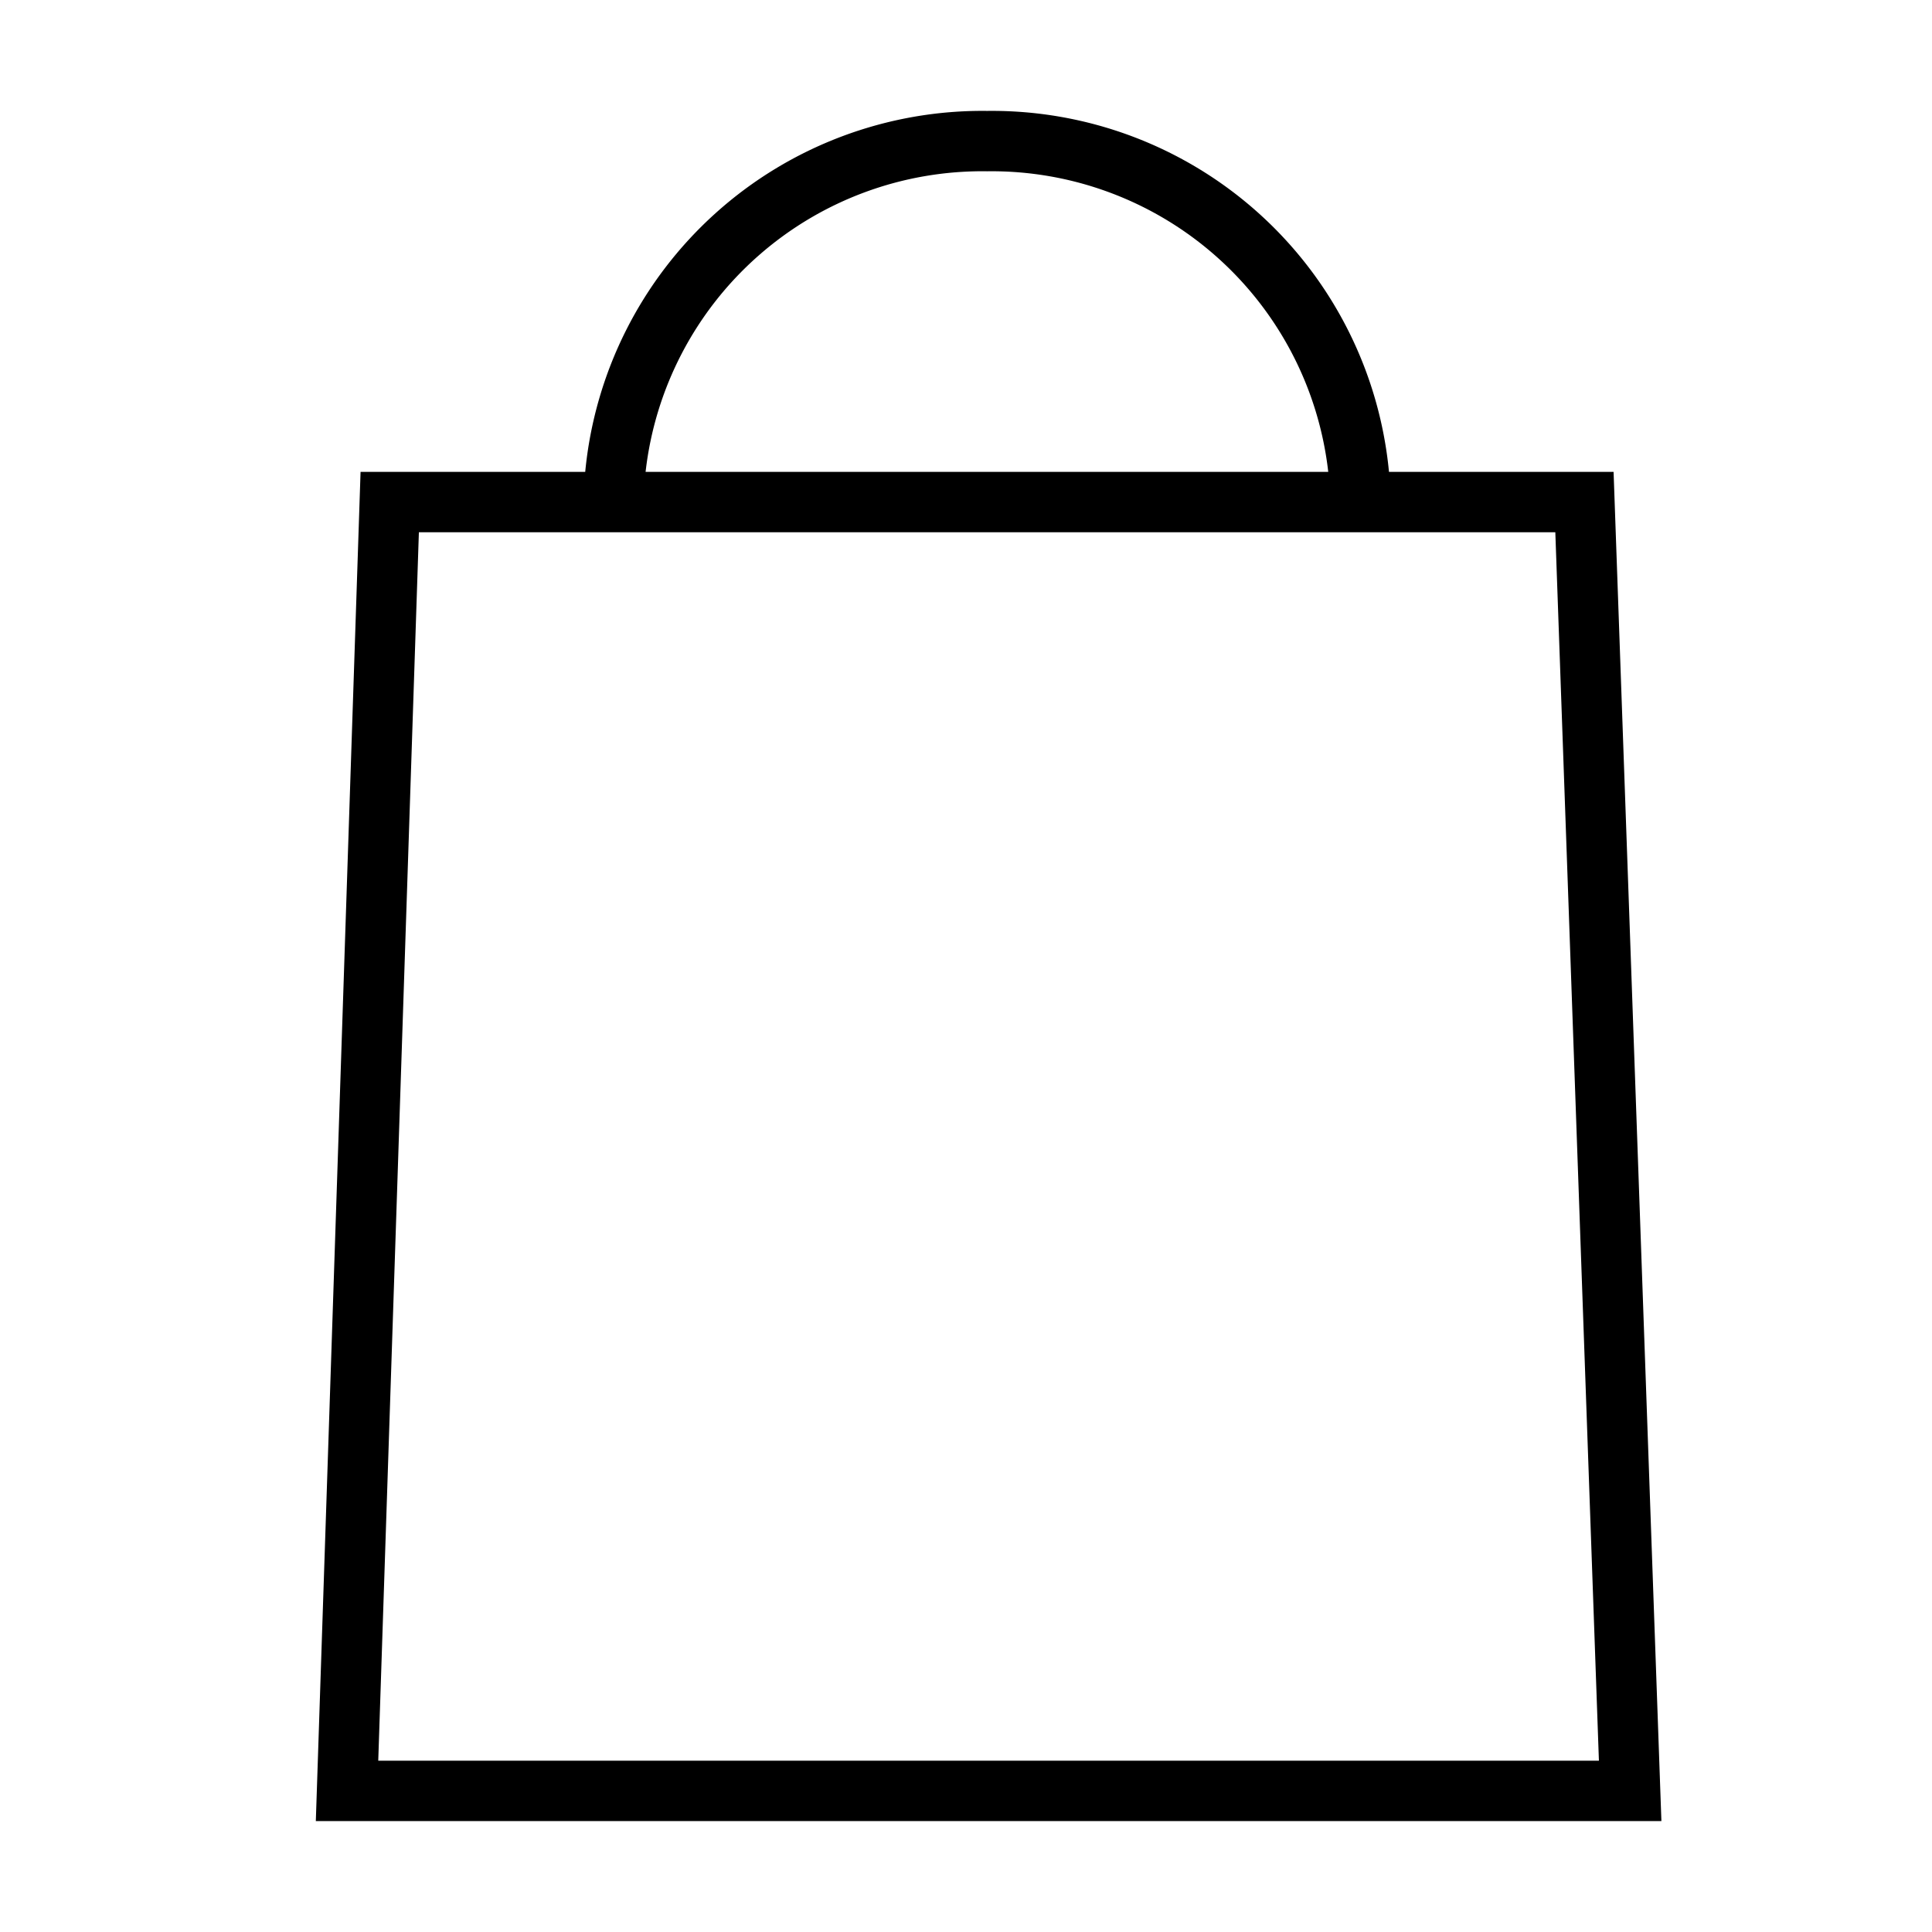 <svg id="shopping" viewBox="0 0 32 32"><path d="M26.726 7.816h-3.72a6.607 6.607 0 0 0-6.656-5.979 6.607 6.607 0 0 0-6.657 5.979H5.972l-.741 22.347h22.287zM16.349 2.837A5.612 5.612 0 0 1 22 7.816H10.693a5.612 5.612 0 0 1 5.656-4.979zM6.265 29.163l.673-20.347h18.823l.722 20.347H6.265z" /></svg>